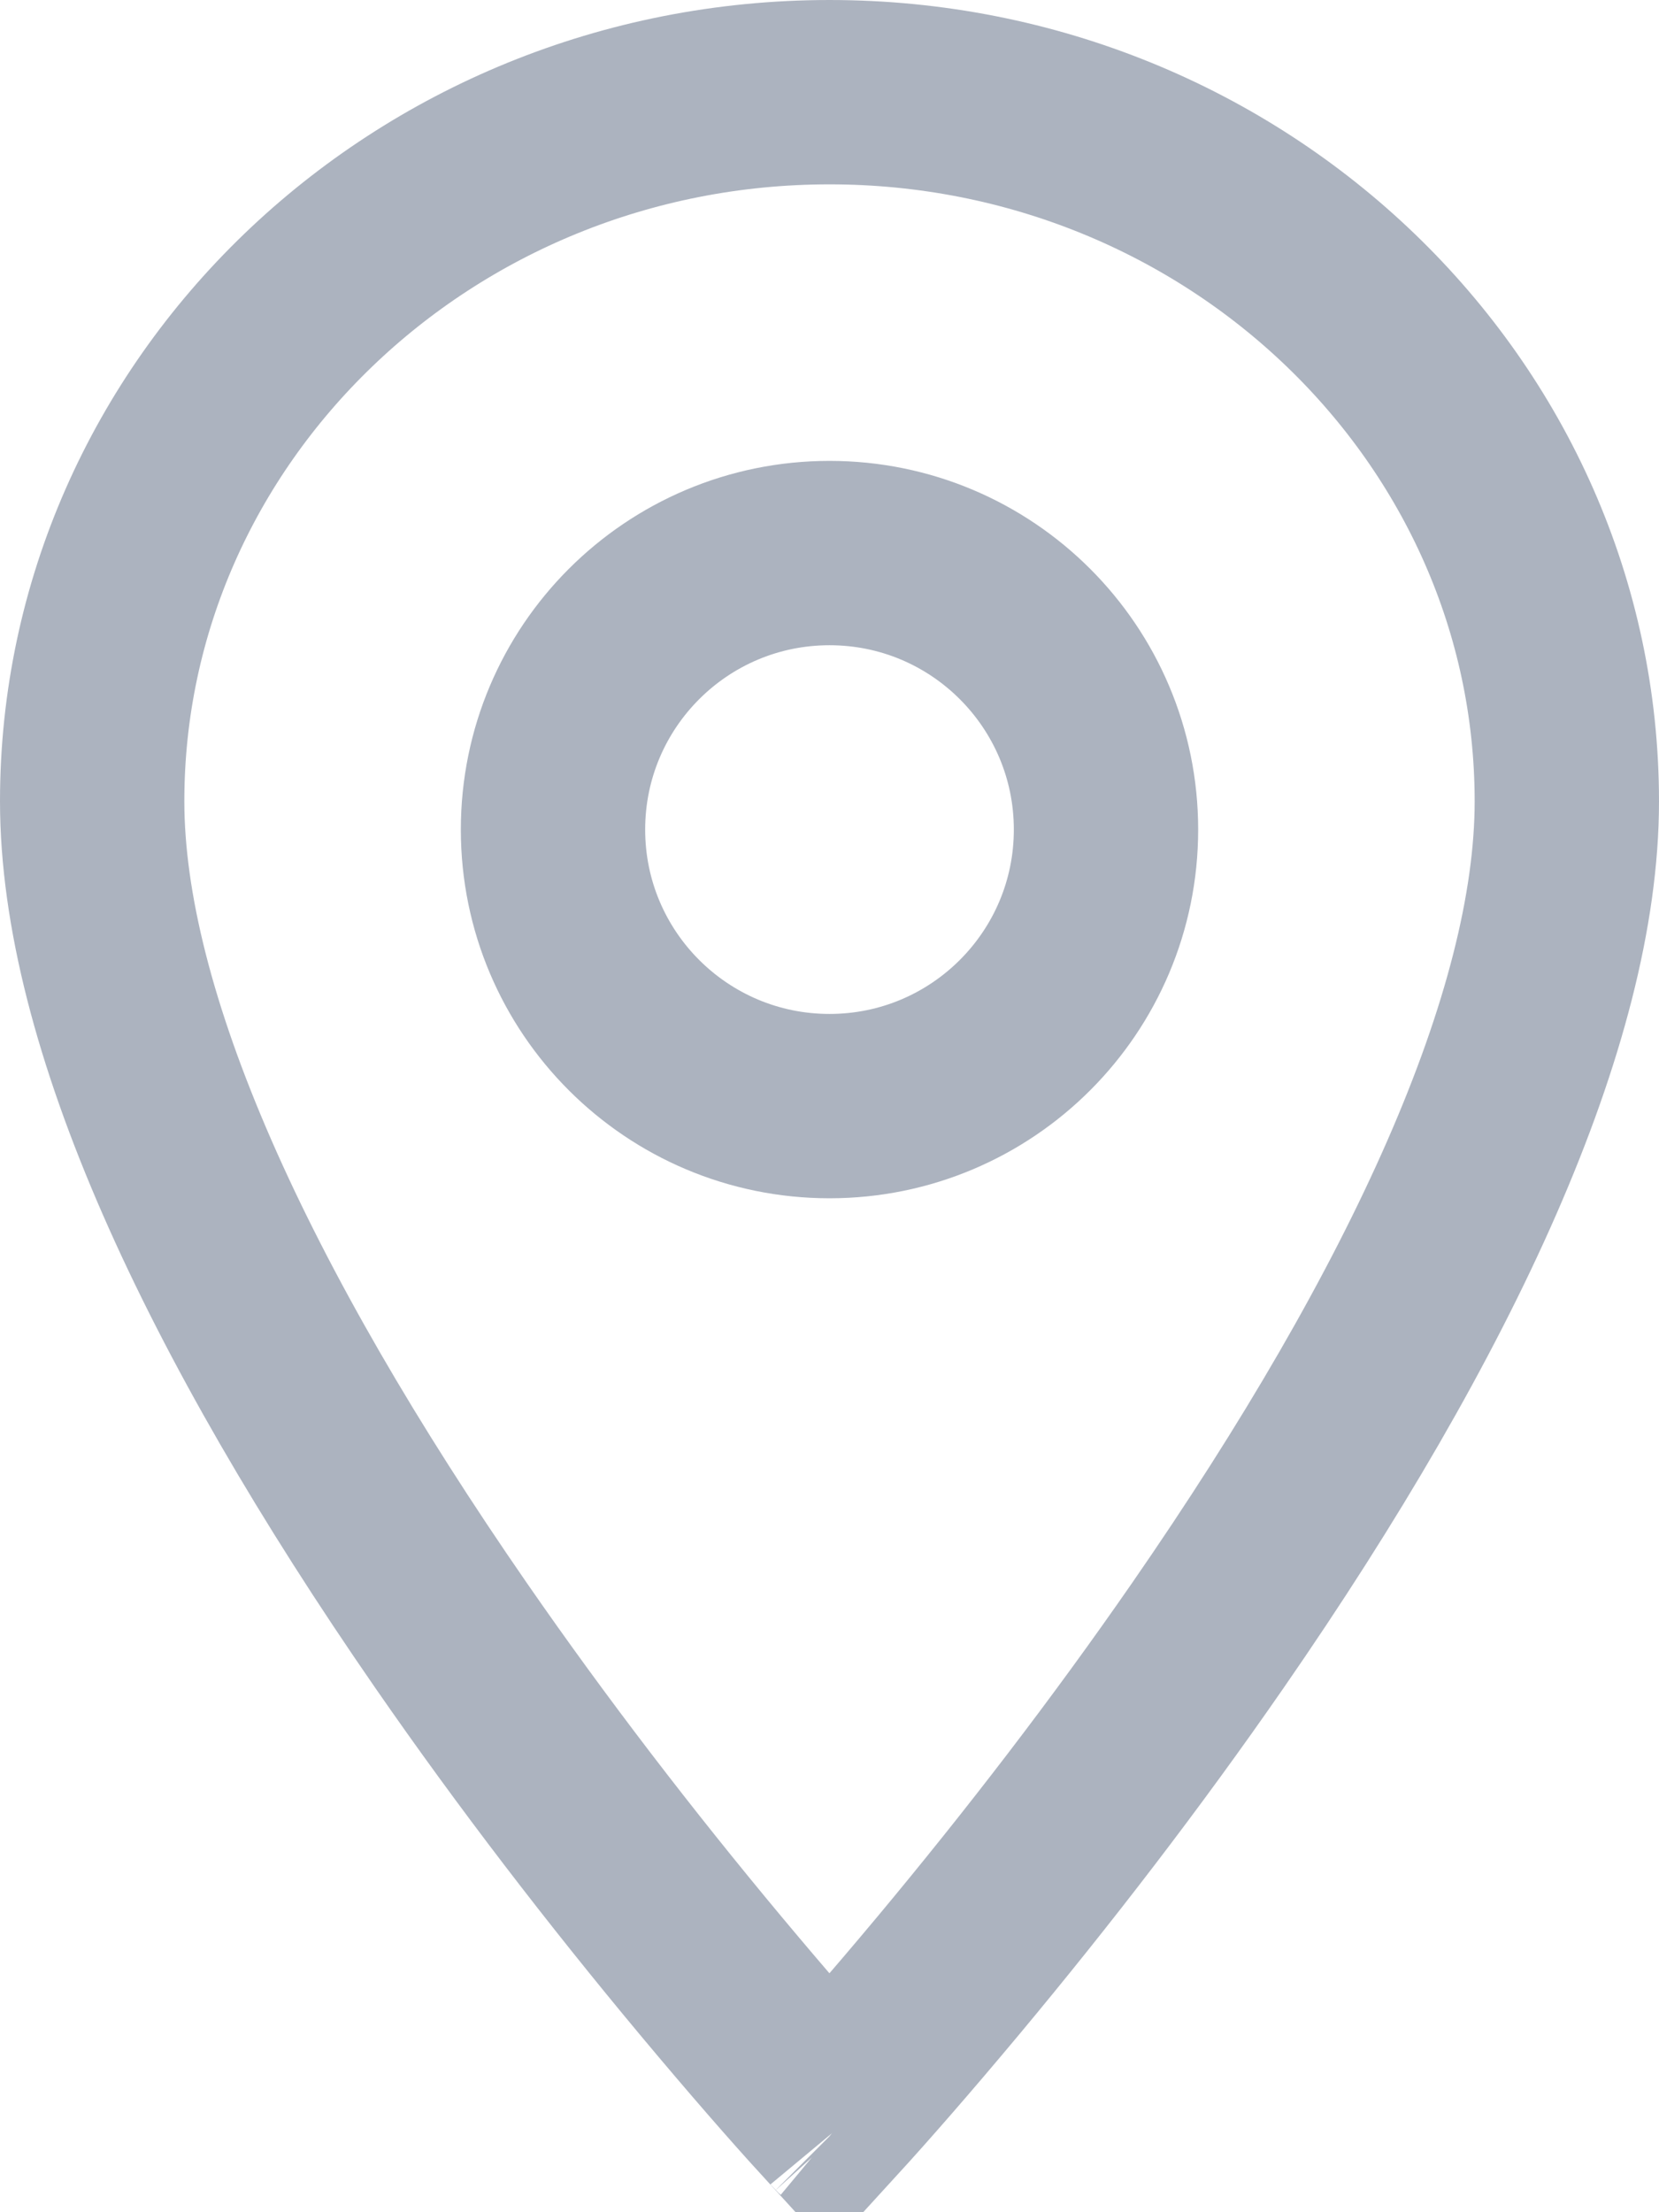 <?xml version="1.0" encoding="UTF-8"?>
<svg width="18px" height="24px" viewBox="0 0 18 24" version="1.1" xmlns="http://www.w3.org/2000/svg">
    <!-- Generator: Sketch 50 (54983) - http://www.bohemiancoding.com/sketch -->
    <title>ic_location</title>
    <desc>Created with Sketch.</desc>
    <defs></defs>
    <g id="Archive" stroke="none" stroke-width="1" fill="none" fill-rule="evenodd">
        <g id="Events" transform="translate(-463, -940)" stroke="#acb3bf" stroke-width="2">
            <g id="Menu" transform="translate(0, 904)">
                <path d="M471.999,58.919 C472.316,58.572 472.761,58.065 473.291,57.43 C474.261,56.267 475.22,55.022 476.107,53.74 C478.549,50.211 480,47.042 480,44.693 C479.999,40.458 476.418,37 472,37 C467.581,37 464,40.458 464,44.692 C464,47.042 465.451,50.211 467.892,53.74 C468.779,55.022 469.738,56.267 470.708,57.43 C471.238,58.065 471.683,58.573 471.999,58.919 Z M472.123,59.053 C472.125,59.055 472.126,59.057 472.128,59.059 C472.123,59.053 472.117,59.048 472.111,59.043 Z M472,42 C473.657,42 475,43.343 475,45 C475,46.657 473.657,48 472,48 C470.343,48 469,46.657 469,45 C469,43.343 470.343,42 472,42 Z" id="ic_location"></path>
            </g>
        </g>
    </g>
</svg>
